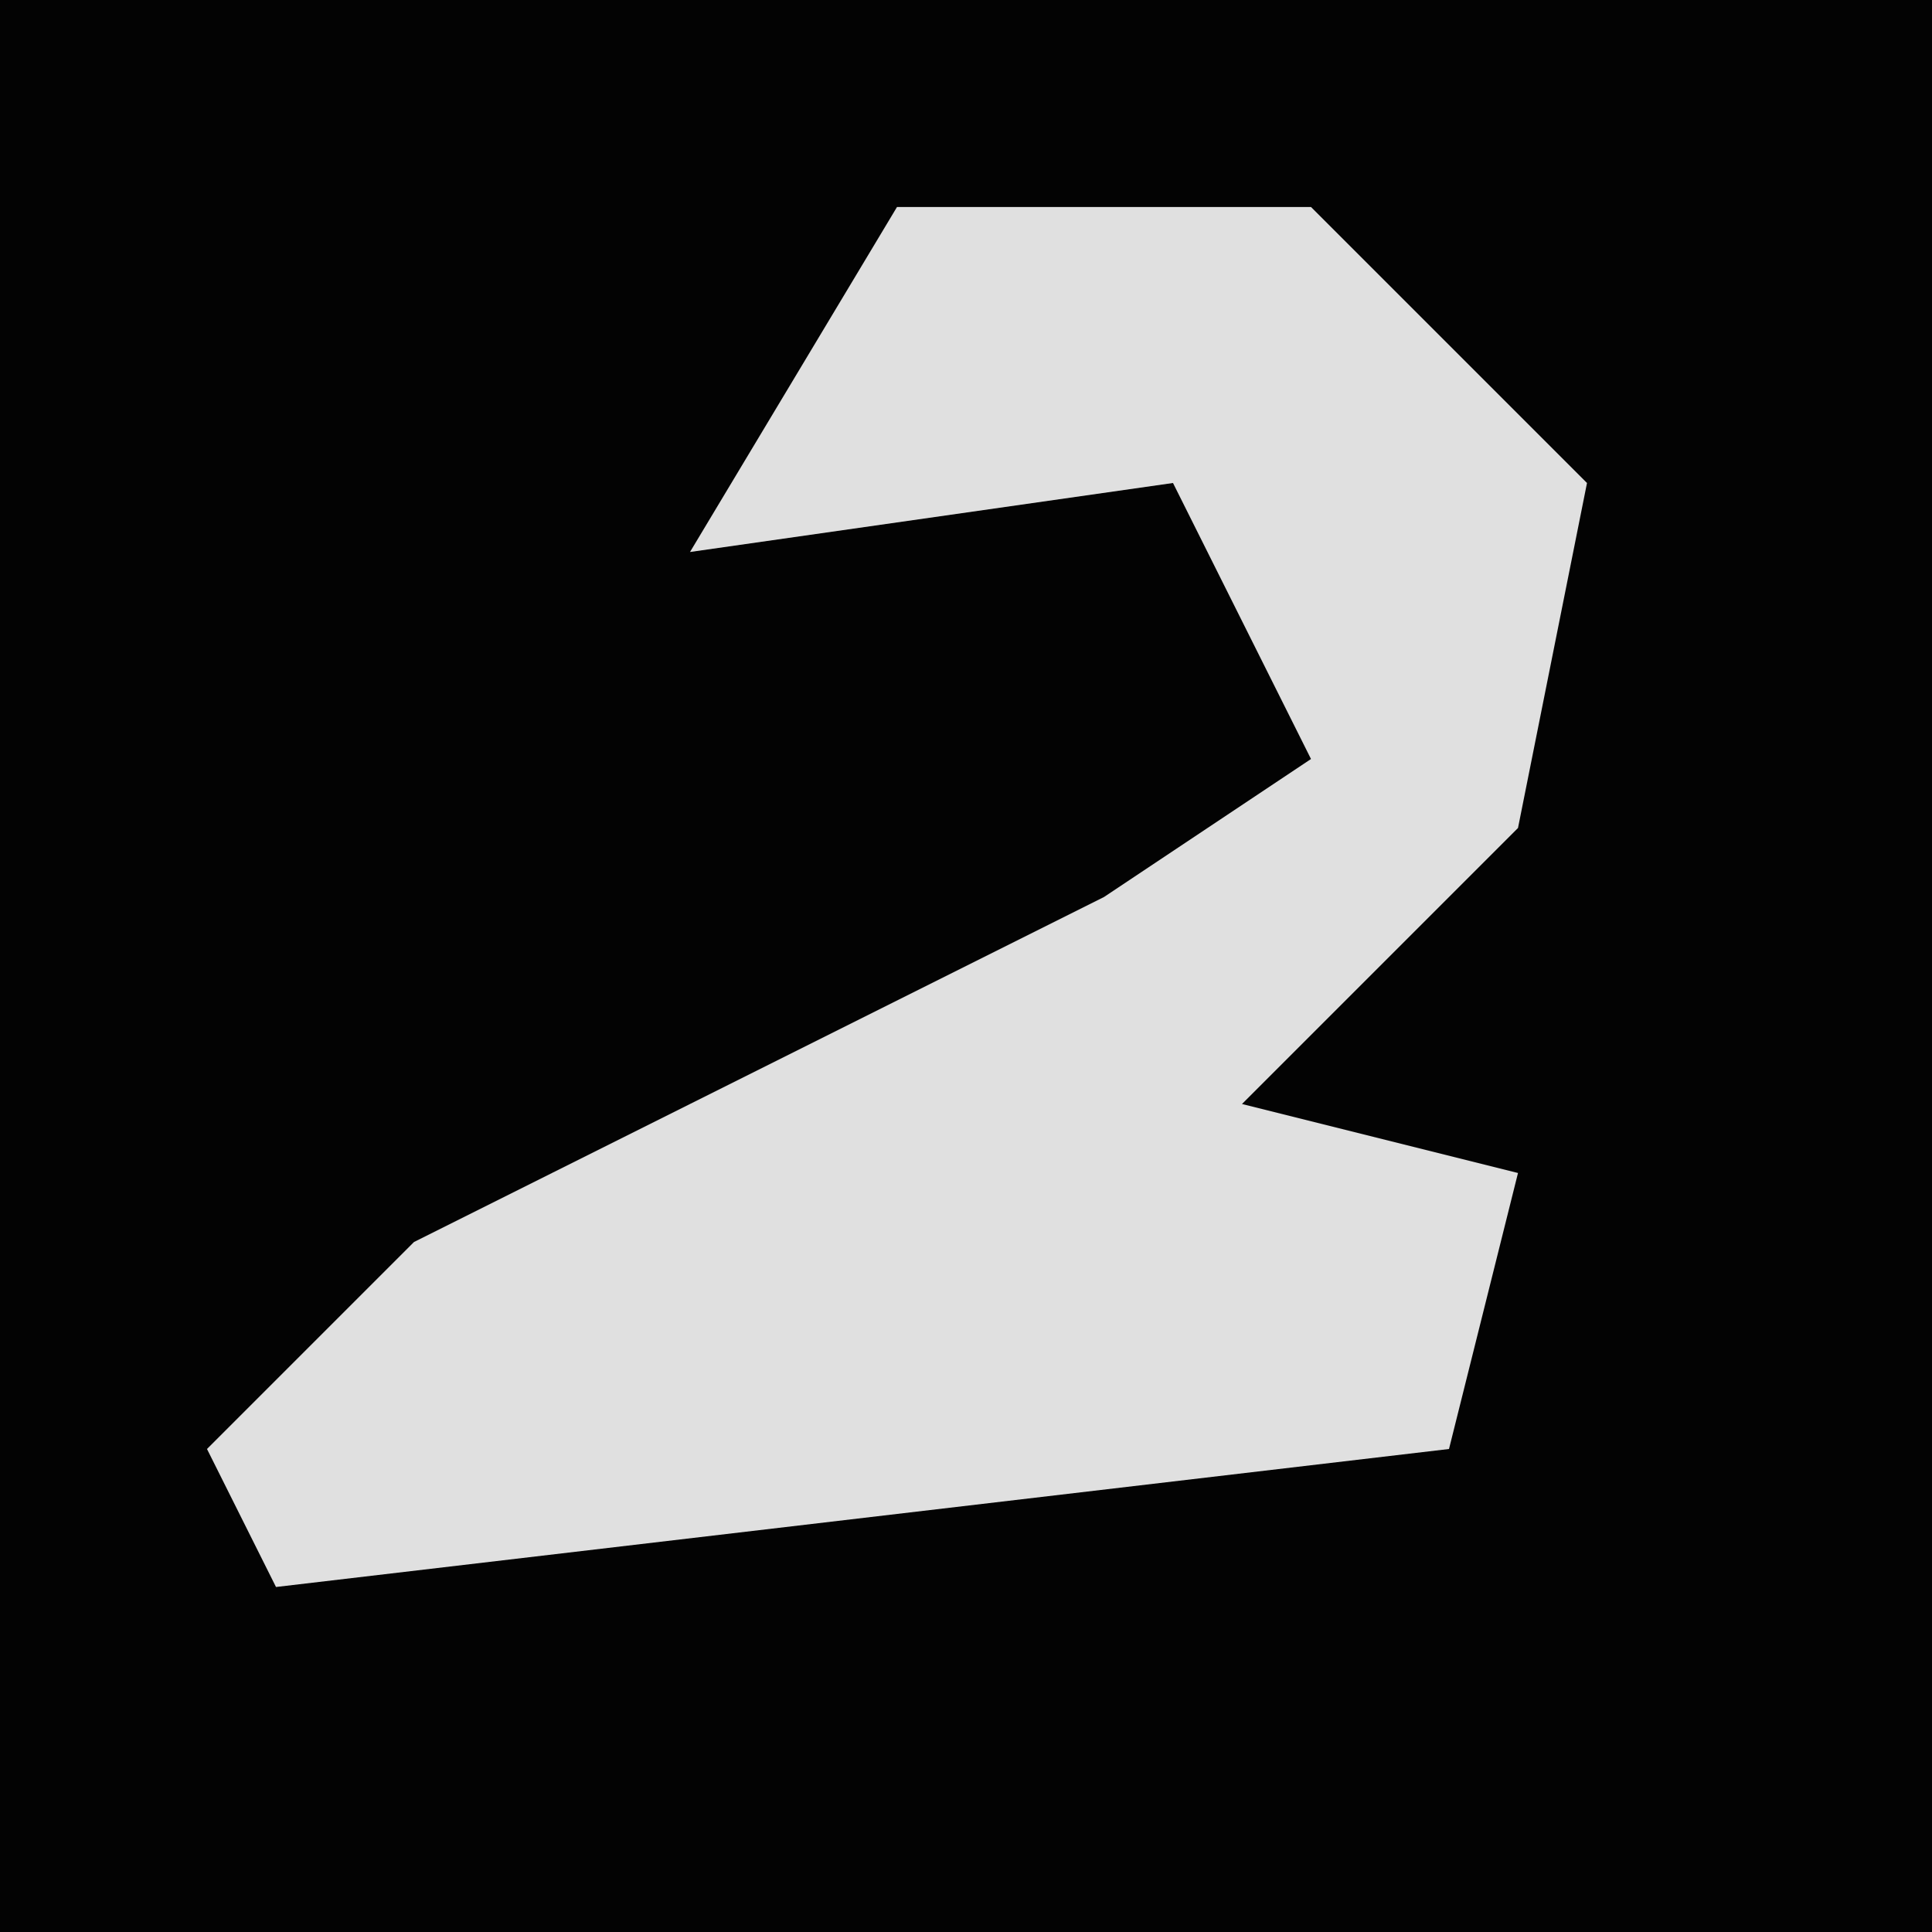 <?xml version="1.0" encoding="UTF-8"?>
<svg version="1.1" xmlns="http://www.w3.org/2000/svg" width="28" height="28">
<path d="M0,0 L28,0 L28,28 L0,28 Z " fill="#030303" transform="translate(0,0)"/>
<path d="M0,0 L6,0 L10,4 L9,9 L5,13 L9,14 L8,18 L-9,20 L-10,18 L-7,15 L3,10 L6,8 L4,4 L-3,5 Z " fill="#E0E0E0" transform="translate(13,3)"/>
</svg>
